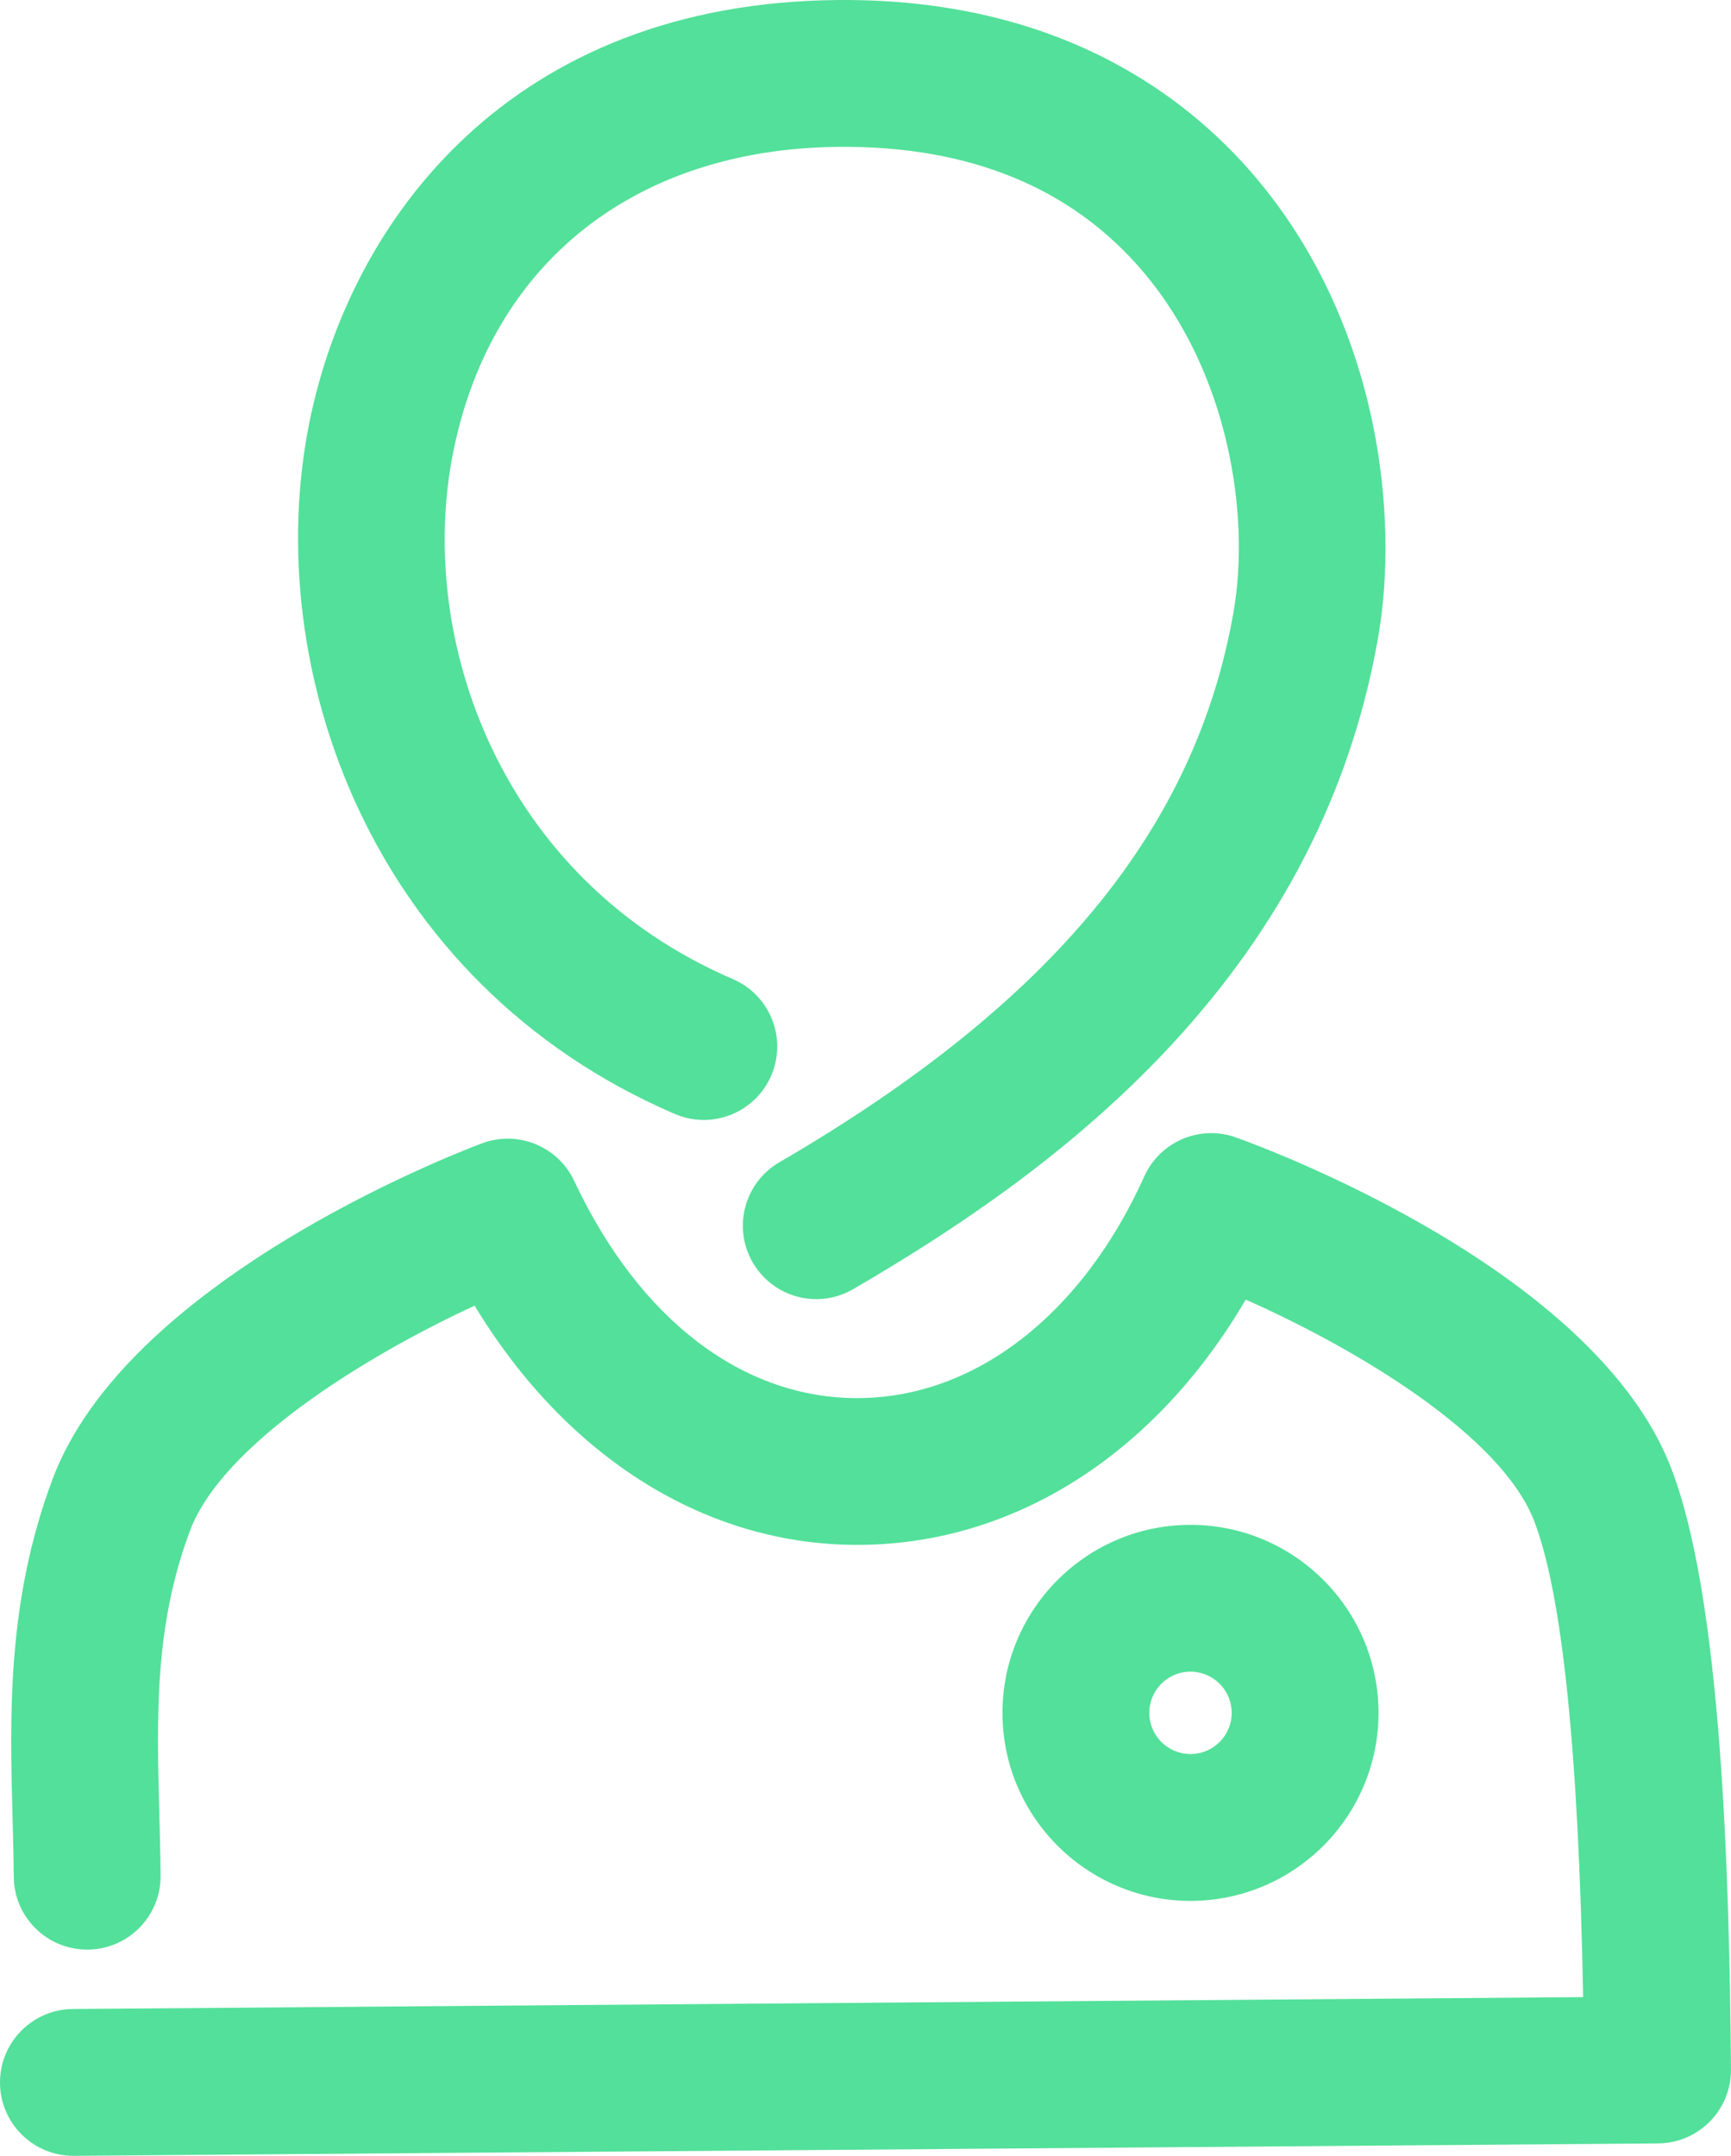 <svg xmlns="http://www.w3.org/2000/svg" width="867.12" height="1080" viewBox="0 0 867.12 1080"><g id="a"/><g id="b"><g id="c"><g id="d"><path d="M390.42 582.26c-17.57 10.22-23.52 32.72-13.3 50.29 6.89 11.8 19.34 18.38 32.1 18.28 6.2-.05 12.47-1.68 18.19-5.02 98.45-57.29 232.83-153.51 262.97-326.64 10.55-60.41.74-157.03-61.59-230.56C594.13 47.71 529.75-.85 419.92.01 255.81 1.32 175.47 110.18 154.98 211.61c-24.69 122.4 30.24 280.69 183.05 346.45 18.68 8.03 40.3-.6 48.32-19.27 8.03-18.65-.6-40.29-19.25-48.31-116.81-50.23-158.88-171-140-264.33 19.12-94.73 91.41-151.78 193.38-152.58 65.35-.51 116.56 20.55 152.19 62.6 42.95 50.66 53.69 122.07 45.26 170.35-18.93 108.79-91.22 196.41-227.51 275.74z" fill="#53e09a"/><path d="M867.11 1036.7c-.78-98.54-4.75-237.02-30.26-301.98-38.41-97.98-199.43-158.34-217.66-164.88-18.06-6.5-38.11 2.01-45.97 19.5-31.13 69.09-84.51 110.6-142.81 111.06h-.02c-58.07.46-110.08-39.2-142.75-108.81-8.16-17.38-28.33-25.57-46.29-18.78-18.11 6.82-178.2 69.7-215.04 168.25-22.89 60.97-21.38 118.38-20.04 169.03.28 10.09.55 20.11.62 30.12.16 20.3 16.75 36.63 37.07 36.47 20.3-.14 36.64-16.73 36.49-37.05-.09-10.47-.37-20.95-.65-31.46-1.28-48.23-2.48-93.76 15.38-141.31 16-42.8 86.85-87.03 142.58-112.76 46.14 76.26 116.41 120.45 193.19 119.83h.02c77.74-.6 147.97-45.9 193.05-122.86 56.12 24.84 127.66 67.95 144.35 110.54 14.17 36.14 22.47 116.5 24.68 238.88l-756.57 5.95C16.19 1006.62-.16 1023.21.0 1043.53c.16 20.3 16.76 36.63 37.06 36.47l793.56-6.22c20.32-.16 36.65-16.77 36.49-37.07z" fill="#53e09a"/><path d="M690.55 857.36c-.4-51.95-42.97-93.87-94.93-93.46-51.94.41-93.85 42.99-93.44 94.94.4 51.91 42.97 93.85 94.91 93.44 51.97-.41 93.87-42.99 93.46-94.92zm-114.82.9c-.09-11.41 9.09-20.73 20.46-20.82 11.39-.09 20.72 9.09 20.81 20.5.09 11.39-9.09 20.69-20.48 20.78-11.37.09-20.7-9.07-20.79-20.46z" fill="#53e09a"/></g></g></g></svg>